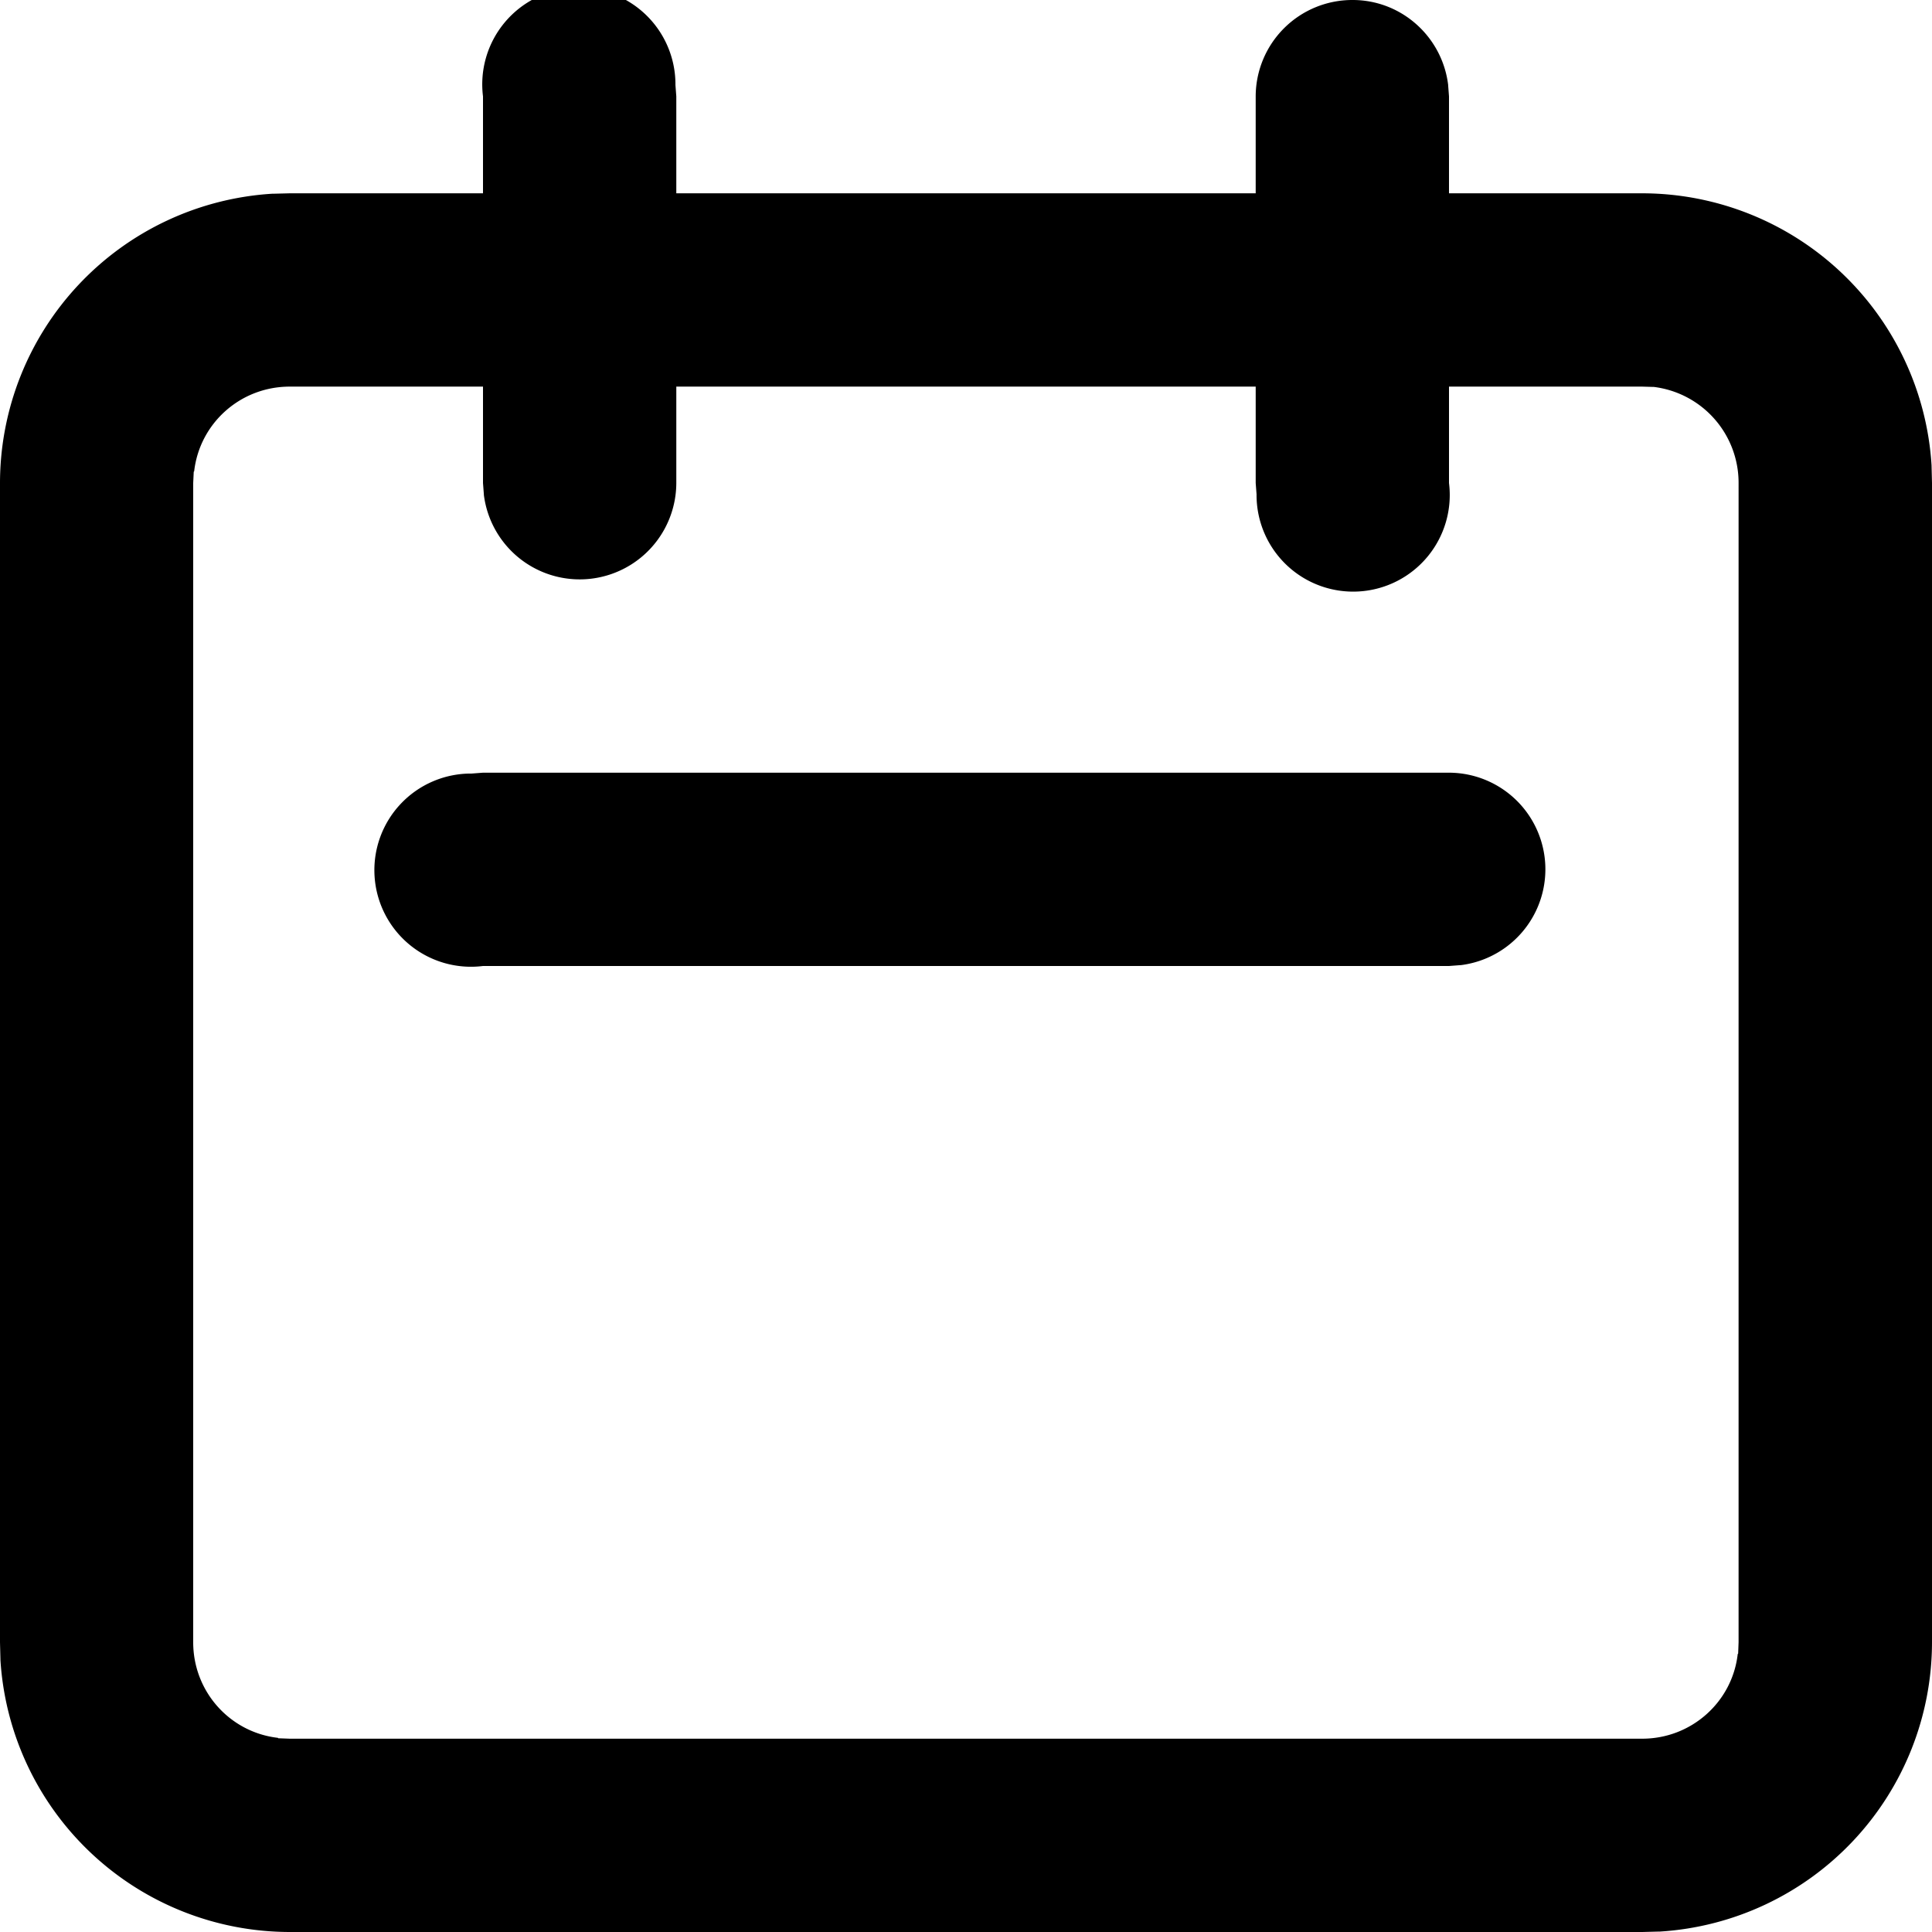 <svg xmlns="http://www.w3.org/2000/svg" width="18" height="18"><path d="M12.602 0c.457 0 .835.344.89.79v.003l.008.105v.903h1.8a2.703 2.703 0 0 1 2.696 2.535v.004L18 4.5v10.8a2.703 2.703 0 0 1-2.535 2.696h-.008l-.156.004H2.699a2.703 2.703 0 0 1-2.695-2.535v-.008L0 15.301V4.5a2.703 2.703 0 0 1 2.535-2.695h.008l.156-.004H4.5V.898a.9.9 0 1 1 1.793-.11v.005l.008.105v.903h5.398V.898A.9.9 0 0 1 12.602 0zM15.3 3.602H13.5V4.5a.9.9 0 1 1-1.793.11v-.005l-.008-.105v-.898H6.301V4.5a.9.9 0 0 1-1.793.11v-.005L4.5 4.5v-.898H2.7c-.462 0-.84.343-.891.789l-.004.004L1.8 4.5v10.8c0 .462.344.84.789.891l.004.004.105.004h12.602c.46 0 .84-.344.89-.789l.004-.004.004-.105V4.5a.9.9 0 0 0-.789-.895h-.004zM4.5 7.199h9a.9.9 0 0 1 .11 1.793h-.005L13.5 9h-9a.9.9 0 1 1-.11-1.793h.005zm0 0" fill="rgb(0%,0%,0%)"/></svg>